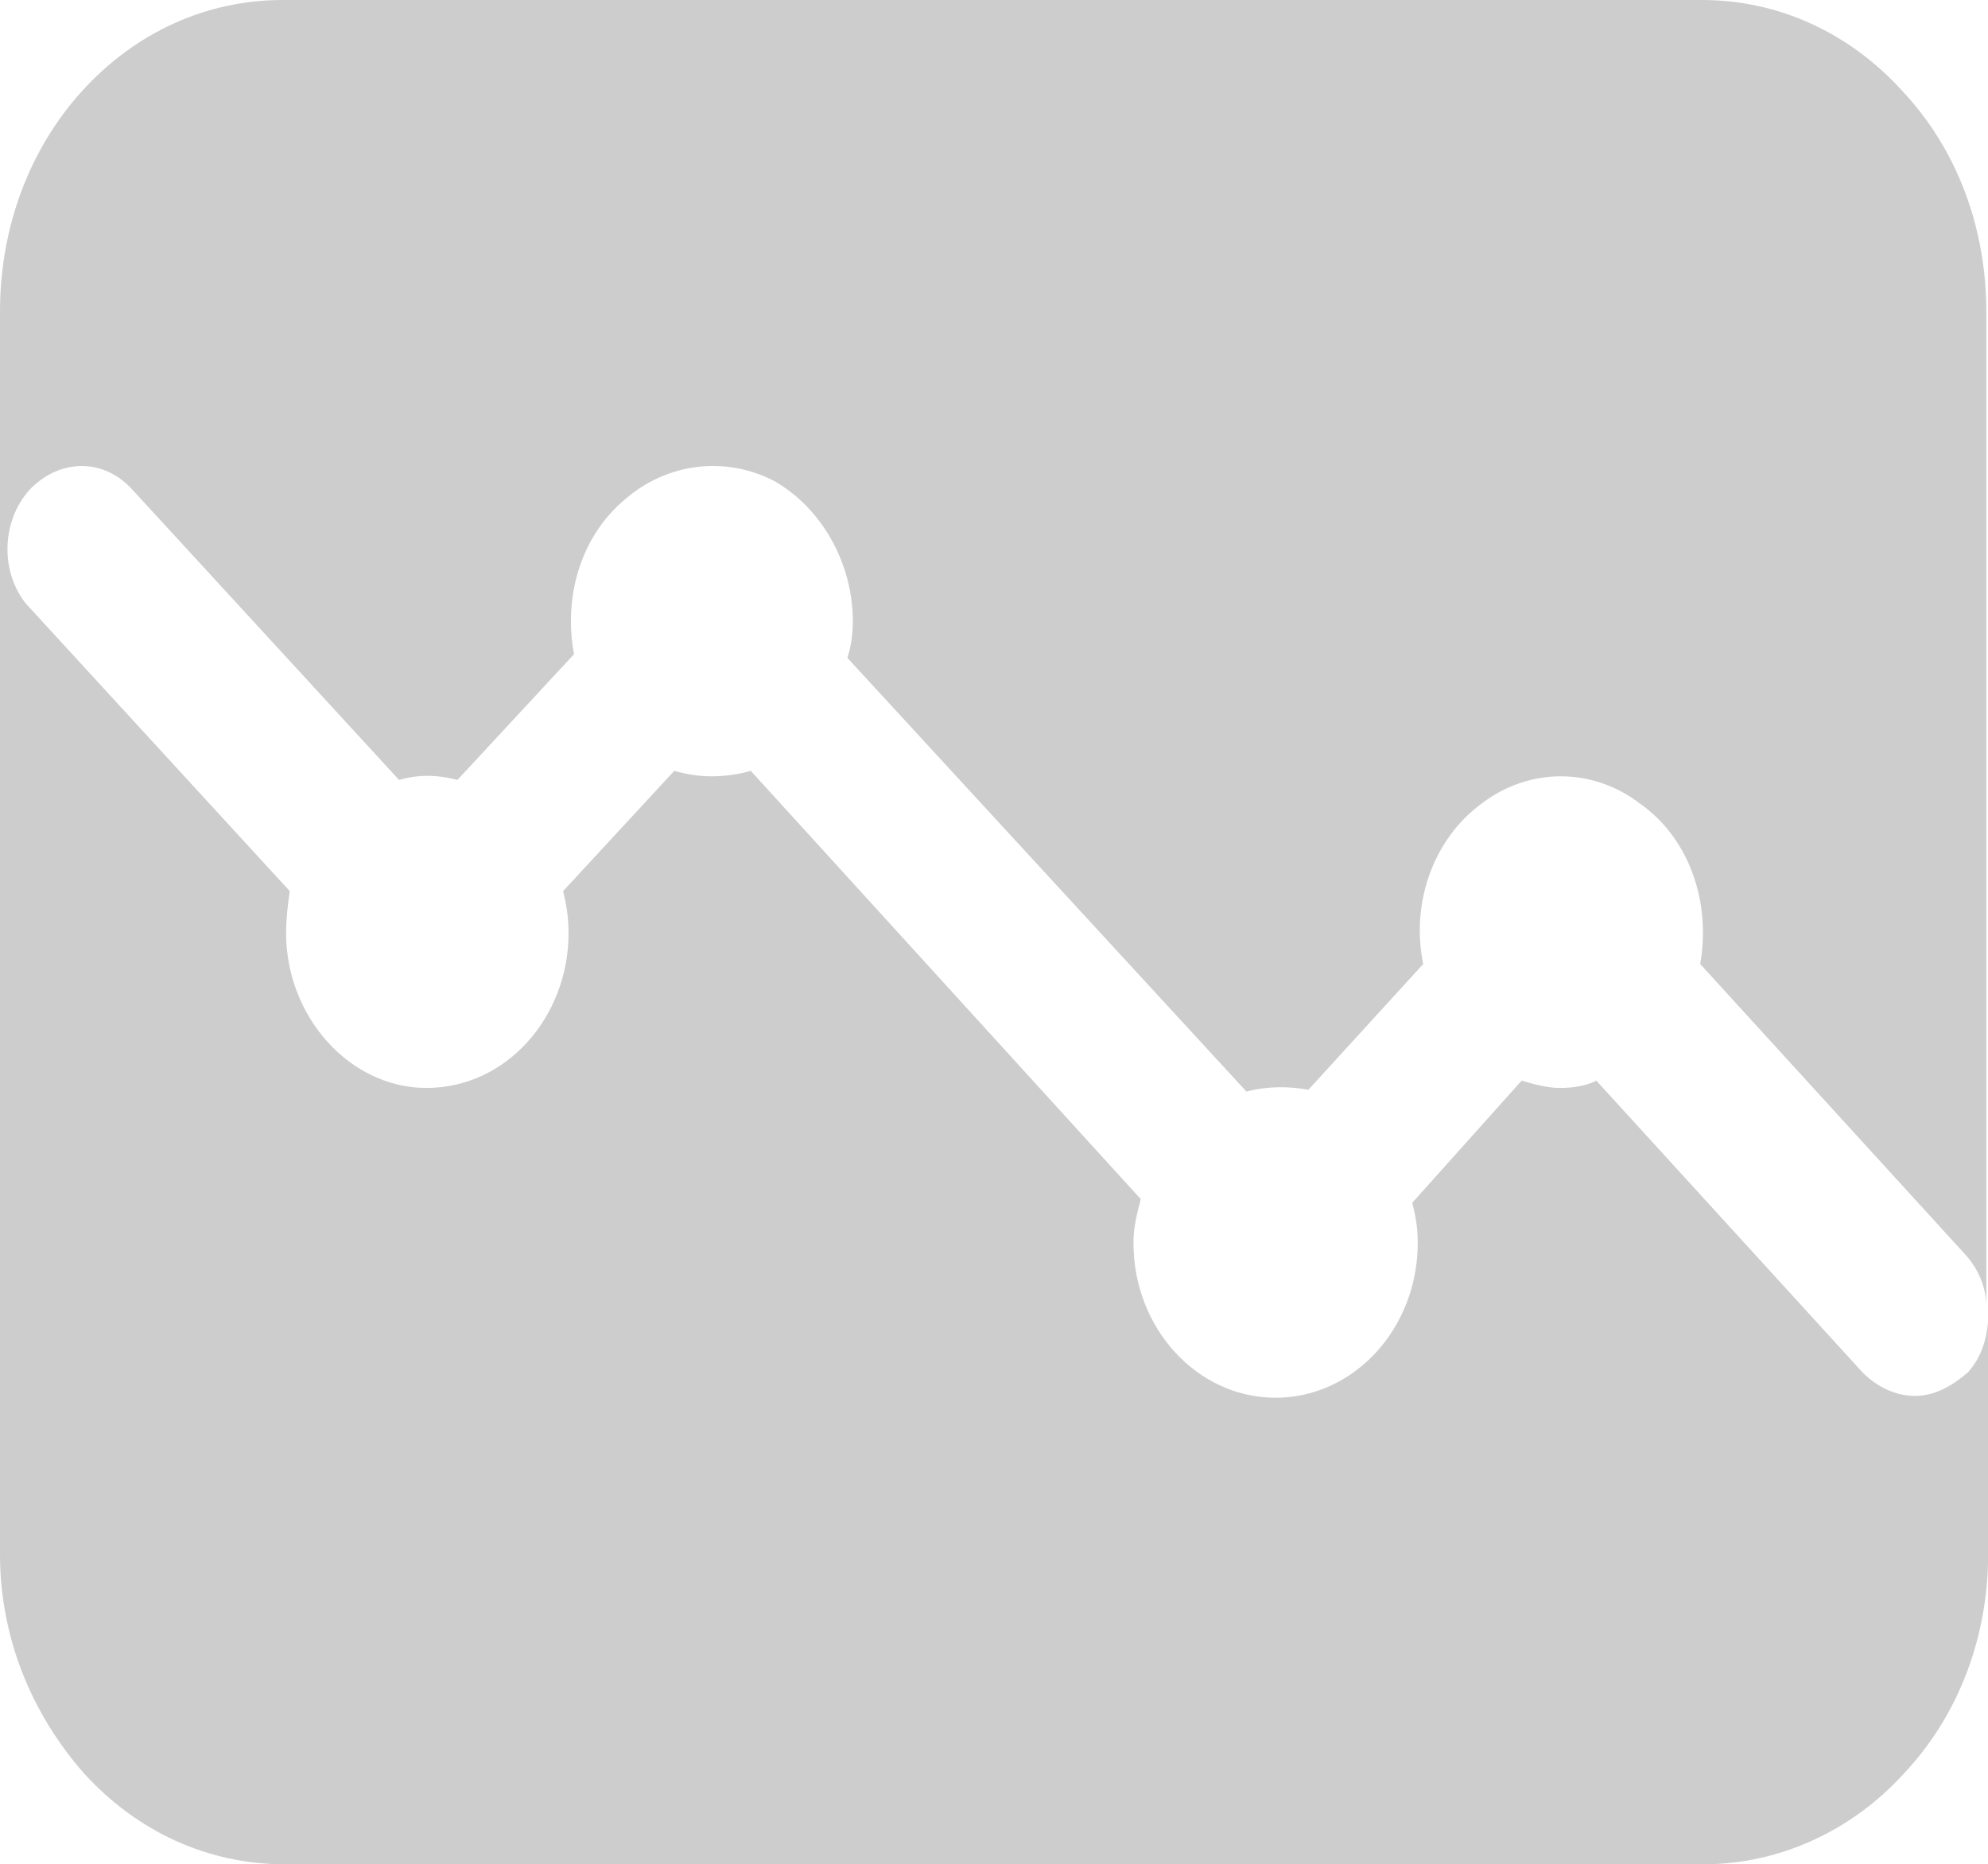 <?xml version="1.0" standalone="no"?><!DOCTYPE svg PUBLIC "-//W3C//DTD SVG 1.1//EN" "http://www.w3.org/Graphics/SVG/1.1/DTD/svg11.dtd"><svg t="1635411896391" class="icon" viewBox="0 0 1092 1024" version="1.1" xmlns="http://www.w3.org/2000/svg" p-id="22838" xmlns:xlink="http://www.w3.org/1999/xlink" width="68.25" height="64"><defs><style type="text/css"></style></defs><path d="M155.152 0h779.761c42.041 0 81.079 18.018 110.108 50.049 30.029 32.031 46.045 75.073 46.045 121.118v546.534c0-10.01-4.004-20.02-11.011-28.027L933.912 529.517c6.006-34.033-6.006-69.067-33.032-88.086-26.025-20.02-61.06-20.02-87.085 0-26.025 19.019-39.038 54.053-32.031 88.086l-63.062 69.067c-11.011-2.002-23.022-2.002-34.033 1.001L465.455 361.353c2.002-6.006 3.003-13.013 3.003-20.02 0-32.031-17.017-62.061-43.042-77.075-27.026-14.014-59.058-10.01-82.08 10.01-24.023 20.02-34.033 53.052-28.027 85.083l-64.063 69.067c-11.011-3.003-22.022-3.003-32.031 0L72.07 268.262c-16.016-17.017-40.039-16.016-56.055 1.001-15.015 17.017-16.016 44.043-2.002 62.061l145.142 158.154c-1.001 7.007-2.002 15.015-2.002 23.022 0 46.045 35.034 85.083 77.075 85.083 44.043 0 78.076-39.038 78.076-85.083 0-8.008-1.001-15.015-3.003-23.022l61.06-66.065c7.007 2.002 14.014 3.003 20.02 3.003 8.008 0 15.015-1.001 22.022-3.003l214.209 235.23c-2.002 8.008-4.004 15.015-4.004 24.023 0 47.046 35.034 85.083 78.076 85.083s78.076-38.037 78.076-85.083c0-8.008-1.001-14.014-3.003-22.022l60.059-67.065c7.007 2.002 14.014 4.004 21.021 4.004s14.014-1.001 20.02-4.004l146.143 160.156c8.008 8.008 18.018 13.013 29.028 13.013s21.021-6.006 29.028-13.013c7.007-8.008 10.01-17.017 11.011-28.027v128.125c0 45.044-16.016 88.086-46.045 120.117-29.028 32.031-69.067 50.049-110.108 50.049H156.152c-42.041 0-81.079-18.018-110.108-50.049-29.028-33.032-46.045-75.073-46.045-120.117V171.167c0-46.045 16.016-89.087 45.044-121.118S113.11 0 155.152 0z m0 0z" p-id="22839" fill="#cdcdcd"></path></svg>